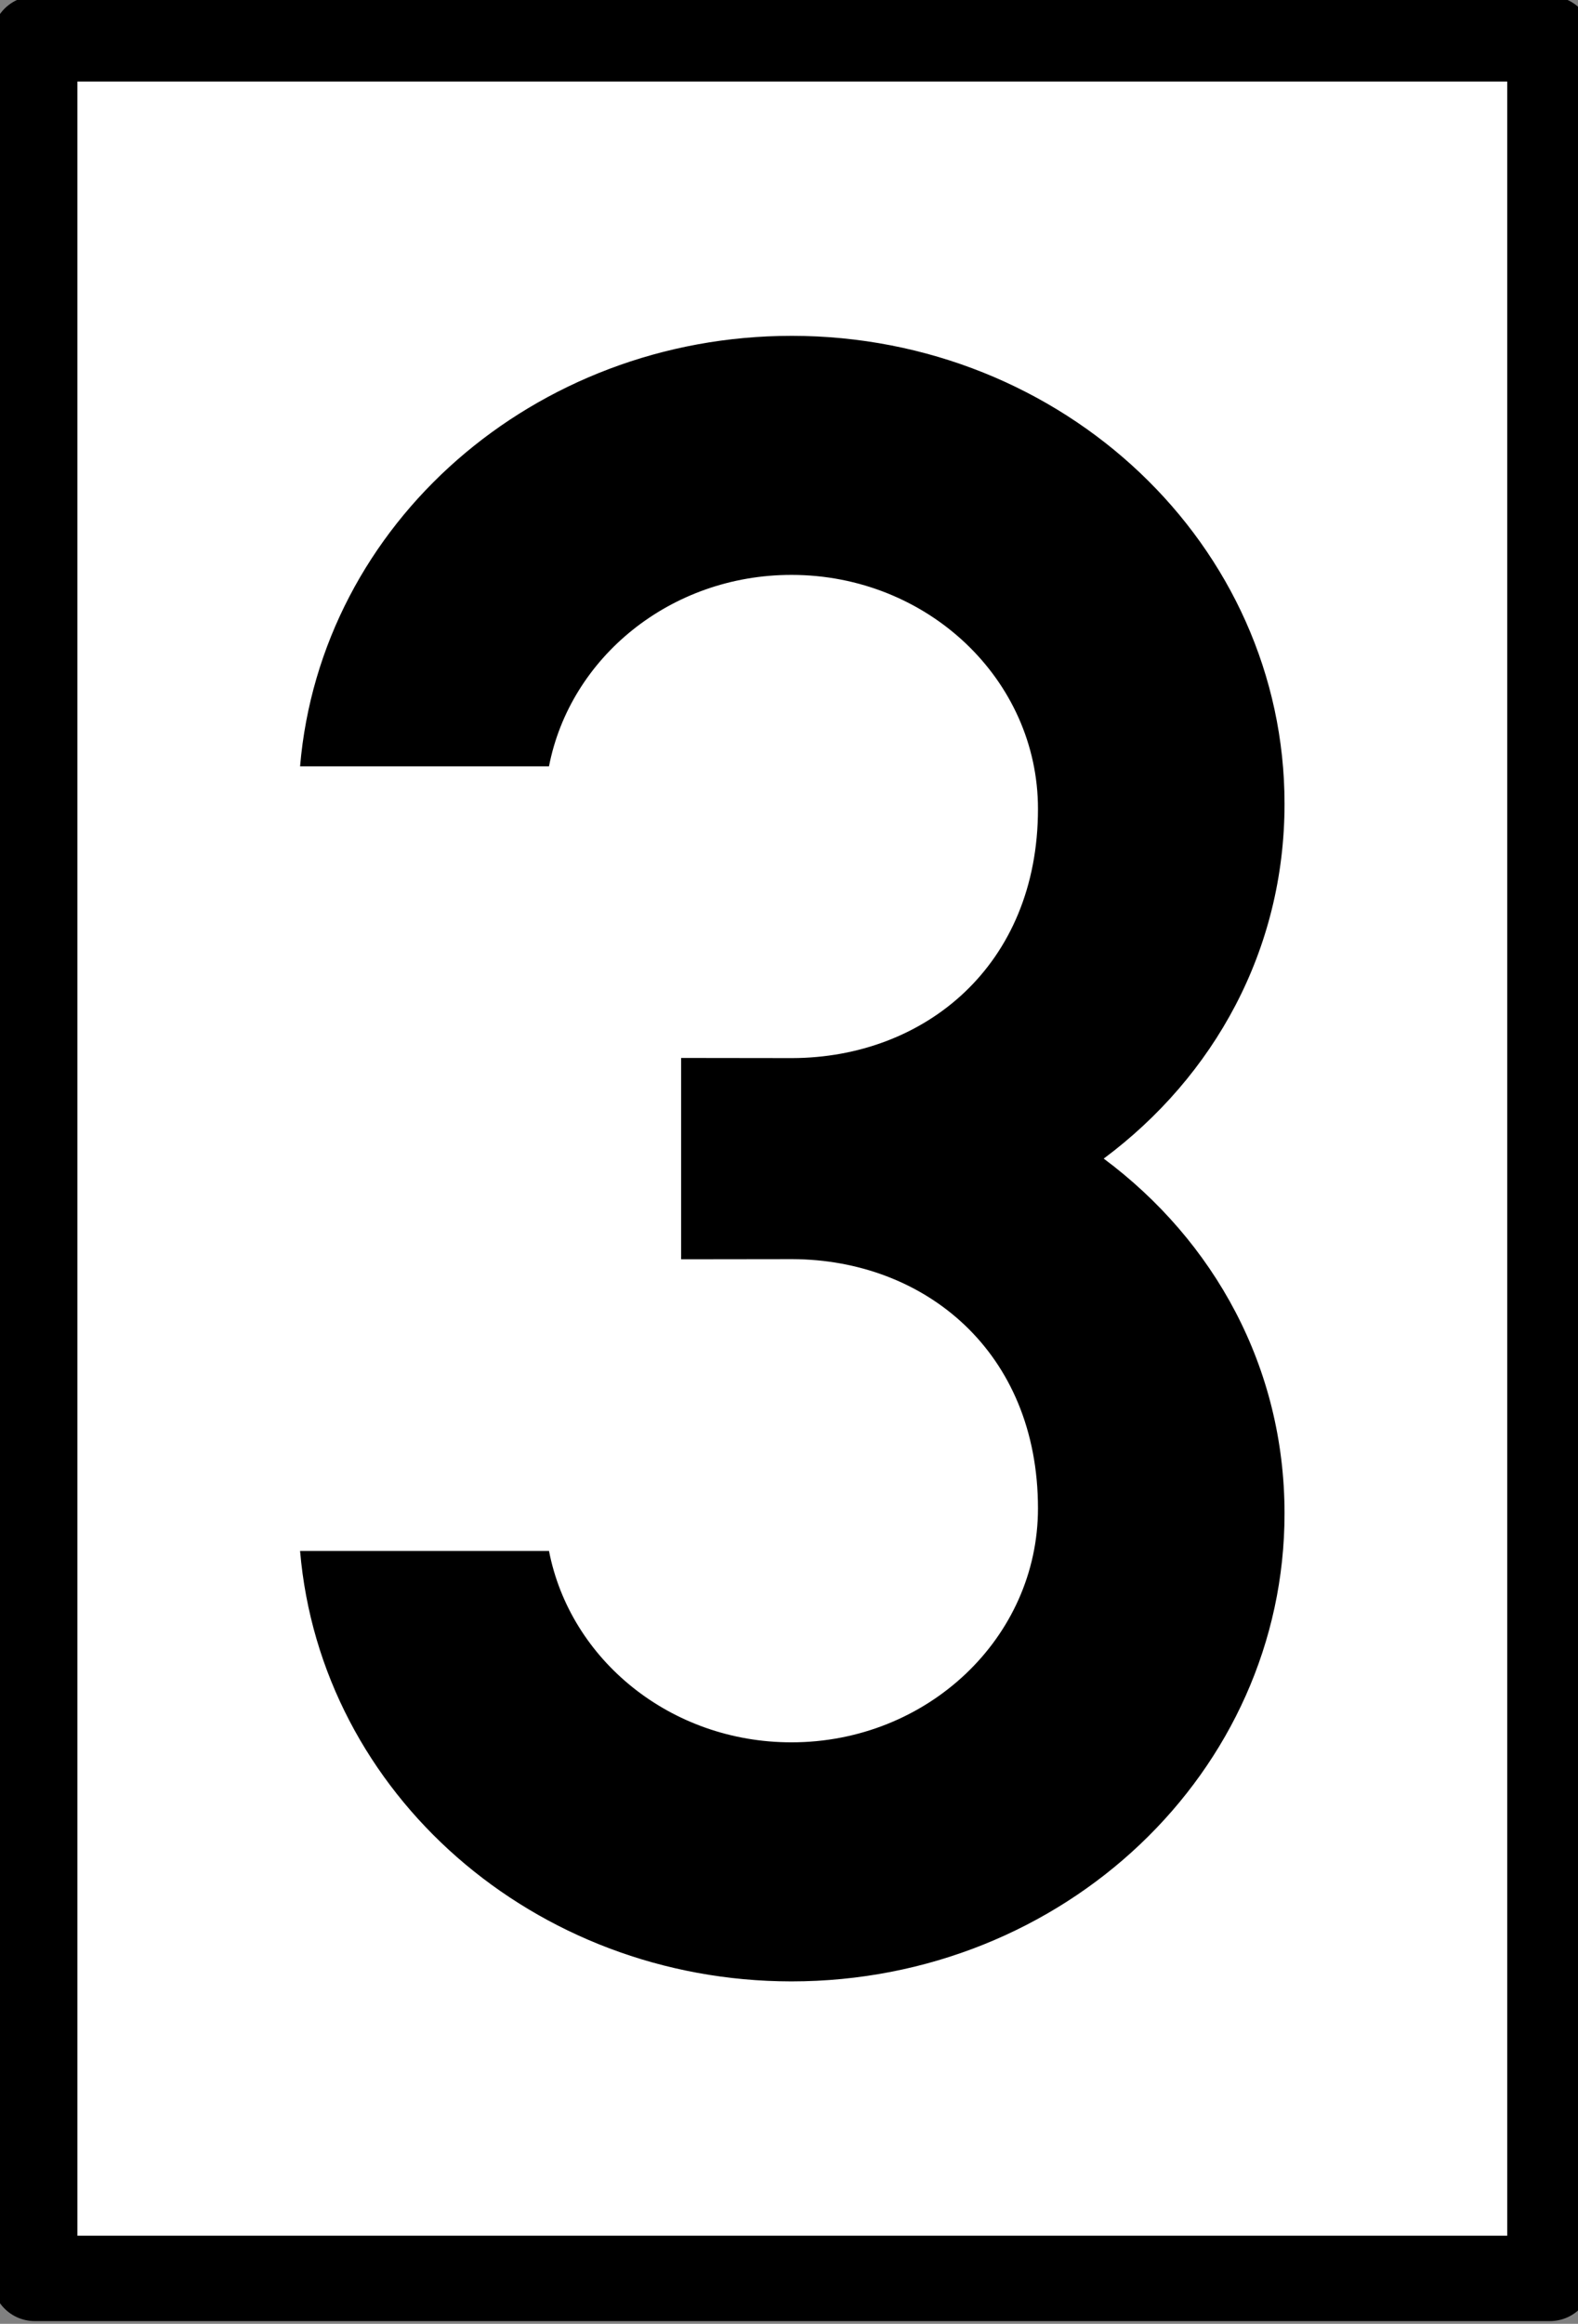 <?xml version="1.0" encoding="UTF-8" standalone="no"?>
<!-- Created with Inkscape (http://www.inkscape.org/) -->

<svg
   xmlns:dc="http://purl.org/dc/elements/1.1/"
   xmlns:cc="http://creativecommons.org/ns#"
   xmlns:rdf="http://www.w3.org/1999/02/22-rdf-syntax-ns#"
   xmlns:svg="http://www.w3.org/2000/svg"
   xmlns="http://www.w3.org/2000/svg"
   xmlns:sodipodi="http://sodipodi.sourceforge.net/DTD/sodipodi-0.dtd"
   xmlns:inkscape="http://www.inkscape.org/namespaces/inkscape"
   width="156.775"
   height="230.758"
   id="svg2"
   version="1.1"
   inkscape:version="0.91 r13725"
   sodipodi:docname="G4_30_Tafel.svg">
  <rect width="100%" height="100%" fill="#808080" stroke="none"/>
  <defs
     id="defs4" />
  <sodipodi:namedview
     id="base"
     pagecolor="#ffffff"
     bordercolor="#666666"
     borderopacity="1.0"
     inkscape:pageopacity="0.0"
     inkscape:pageshadow="2"
     inkscape:zoom="1.0761533"
     inkscape:cx="-195.43763"
     inkscape:cy="134.84581"
     inkscape:document-units="px"
     inkscape:current-layer="layer5"
     showgrid="false"
     inkscape:window-width="1920"
     inkscape:window-height="1031"
     inkscape:window-x="0"
     inkscape:window-y="25"
     inkscape:window-maximized="1"
     fit-margin-top="0"
     fit-margin-left="0"
     fit-margin-right="0"
     fit-margin-bottom="0" />
  <g
     inkscape:groupmode="layer"
     id="layer1"
     inkscape:label="image"
     style="display:inline" />
  <g
     inkscape:groupmode="layer"
     id="layer5"
     inkscape:label="schwarz"
     transform="translate(42.927,104.99)"
     style="display:inline">
    <rect
       style="fill:#ffffff;fill-opacity:1;stroke:#000000;stroke-width:8.48;stroke-linecap:round;stroke-linejoin:round;stroke-miterlimit:4;stroke-dasharray:none;stroke-opacity:1"
       id="rect4663"
       width="150.536"
       height="222.387"
       x="-39.479"
       y="-101.133" />
    <path
       style="fill:#000000;fill-opacity:1;stroke:none;stroke-width:16;stroke-miterlimit:4;stroke-dasharray:none;stroke-opacity:0.491"
       id="path4238"
       sodipodi:type="arc"
       sodipodi:cx="18.634651"
       sodipodi:cy="67.458771"
       sodipodi:rx="21.140112"
       sodipodi:ry="15.332388"
       sodipodi:start="0"
       sodipodi:end="0.003354261"
       sodipodi:open="true"
       d="m 39.775,67.459 a 21.14,15.332 0 0 1 -1.19e-4,0.051" />
    <path
       inkscape:connector-curvature="0"
       style="display:inline;fill:#000000;fill-opacity:1;stroke:none;stroke-opacity:0.392"
       d="m 35.7,-71.641 c -25.529,0.01 -46.77,18.611 -48.814,42.746 l 24.73,0 c 2.096,-10.812 12.078,-19.008 24.084,-19.008 13.529,1e-6 24.496,10.403 24.496,23.234 0,15.564 -11.261,24.706 -24.406,24.748 l -0.002,0 -11.045,-0.014 0,0.016 0,19.959 0,0.016 11.047,-0.014 c 6.53e-4,0 0.001,-10e-6 0.002,0 13.145,0.043 24.404,9.185 24.404,24.748 0,12.832 -10.967,23.234 -24.496,23.234 -12.006,0 -21.988,-8.195 -24.084,-19.008 l -24.73,0 c 2.044,24.135 23.286,42.736 48.814,42.746 27.058,-1.1e-4 48.992,-20.804 48.992,-46.467 -7e-5,-14.517 -6.993,-27.066 -17.963,-35.236 10.97,-8.17 17.963,-20.718 17.963,-35.234 -1.3e-4,-25.663 -21.935,-46.467 -48.992,-46.467 z"
       id="path4286" />
  </g>
</svg>
